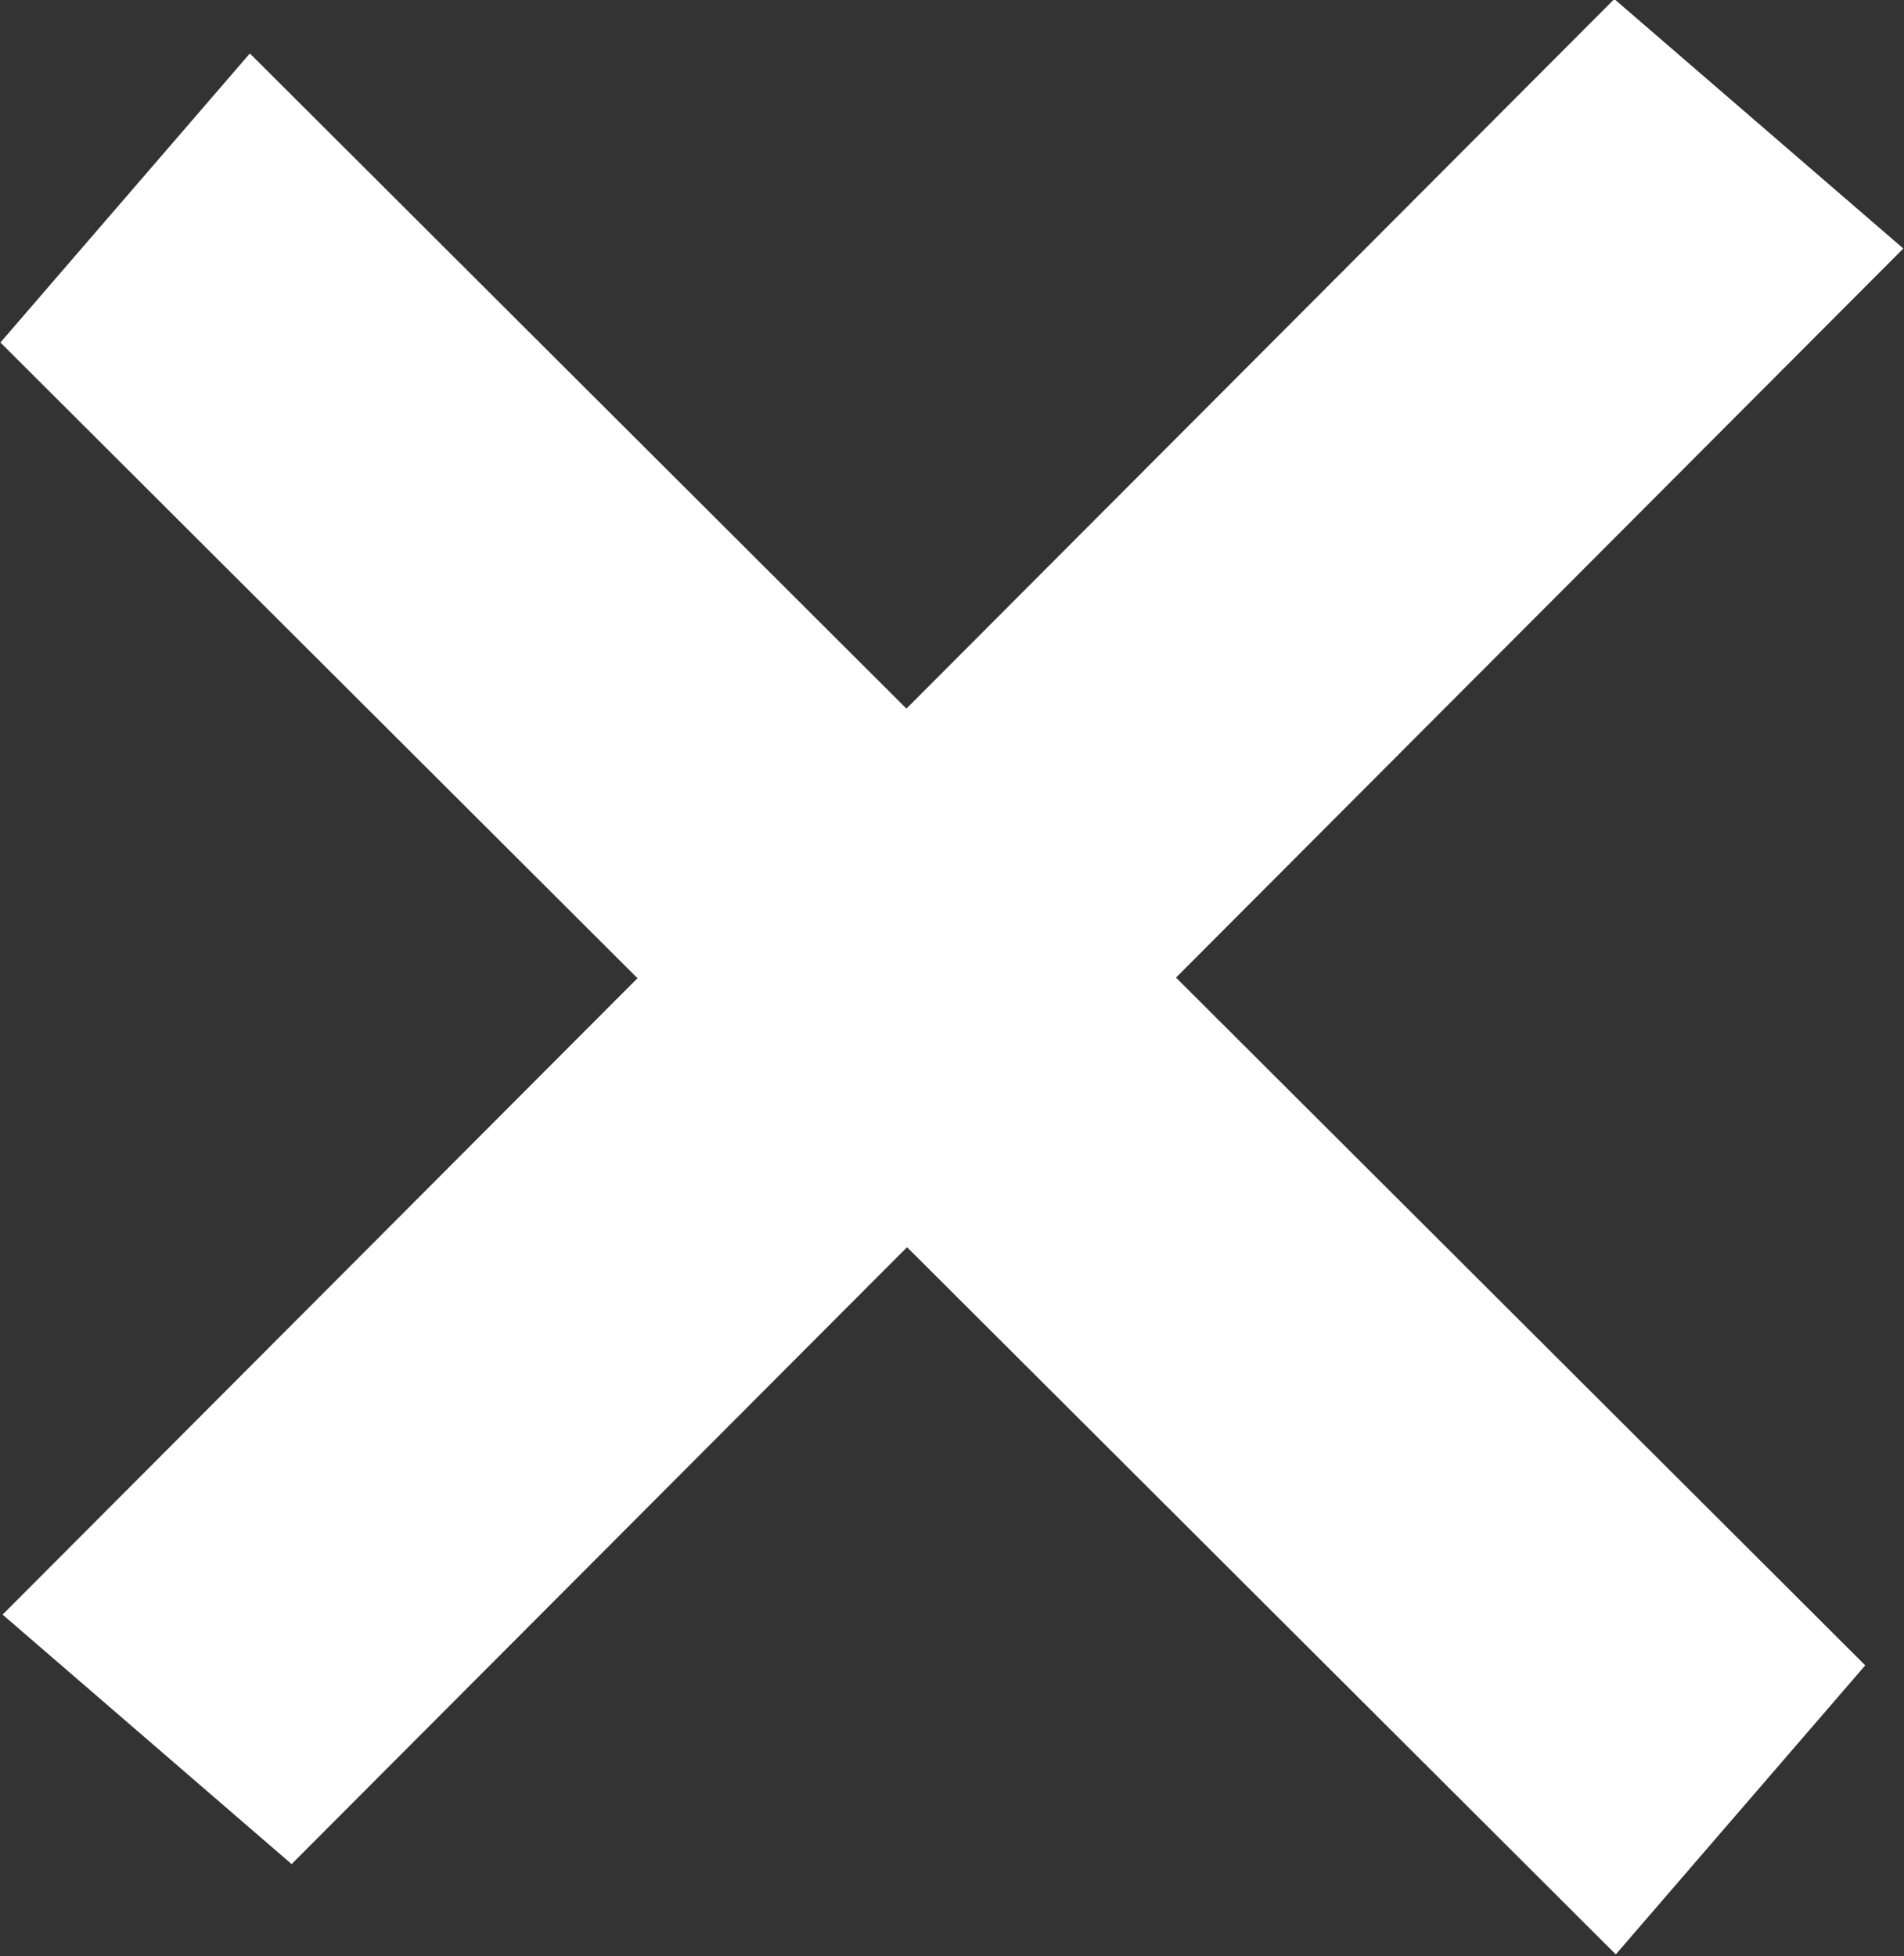 <?xml version="1.0" encoding="UTF-8" standalone="no"?>
<!-- Created with Inkscape (http://www.inkscape.org/) -->

<svg
   xmlns:dc="http://purl.org/dc/elements/1.1/"
   xmlns:cc="http://creativecommons.org/ns#"
   xmlns:rdf="http://www.w3.org/1999/02/22-rdf-syntax-ns#"
   xmlns="http://www.w3.org/2000/svg"
   xmlns:sodipodi="http://sodipodi.sourceforge.net/DTD/sodipodi-0.dtd"
   xmlns:inkscape="http://www.inkscape.org/namespaces/inkscape"
   version="1.1"
   id="svg2"
   width="43.641"
   height="44.828"
   viewBox="0 0 43.641 44.828"
   sodipodi:docname="ic_cross_white_48dp.svg"
   inkscape:version="0.92.0 r15299">
  <rect x="0" y="0" width="43.641" height="44.828" fill="#333333" stroke="none"/>
  <defs
     id="defs6" />
  <sodipodi:namedview
     pagecolor="#ffffff"
     bordercolor="#666666"
     borderopacity="1"
     objecttolerance="10"
     gridtolerance="10"
     guidetolerance="10"
     inkscape:pageopacity="0"
     inkscape:pageshadow="2"
     inkscape:window-width="1366"
     inkscape:window-height="705"
     id="namedview4"
     showgrid="false"
     inkscape:zoom="2.4583333"
     inkscape:cx="-51.246847"
     inkscape:cy="21.433645"
     inkscape:window-x="-8"
     inkscape:window-y="-8"
     inkscape:window-maximized="1"
     inkscape:current-layer="svg2"
     inkscape:pagecheckerboard="true" />
  <g
     id="g46"
     transform="rotate(-4.445,-282.563,357.534)"
     style="fill:#ffffff"
     inkscape:export-xdpi="96"
     inkscape:export-ydpi="96">
    <rect
       transform="matrix(0.704,0.71,-0.759,0.651,0,0)"
       y="-27.162"
       x="61.272"
       height="52.306"
       width="8.752"
       id="rect12-4"
       style="fill:#ffffff;stroke-width:1.269" />
    <rect
       transform="matrix(-0.71,0.704,-0.651,-0.759,0,0)"
       y="-92.776"
       x="-8.632"
       height="52.306"
       width="8.752"
       id="rect12-4-3"
       style="fill:#ffffff;stroke-width:1.269" />
  </g>
</svg>
